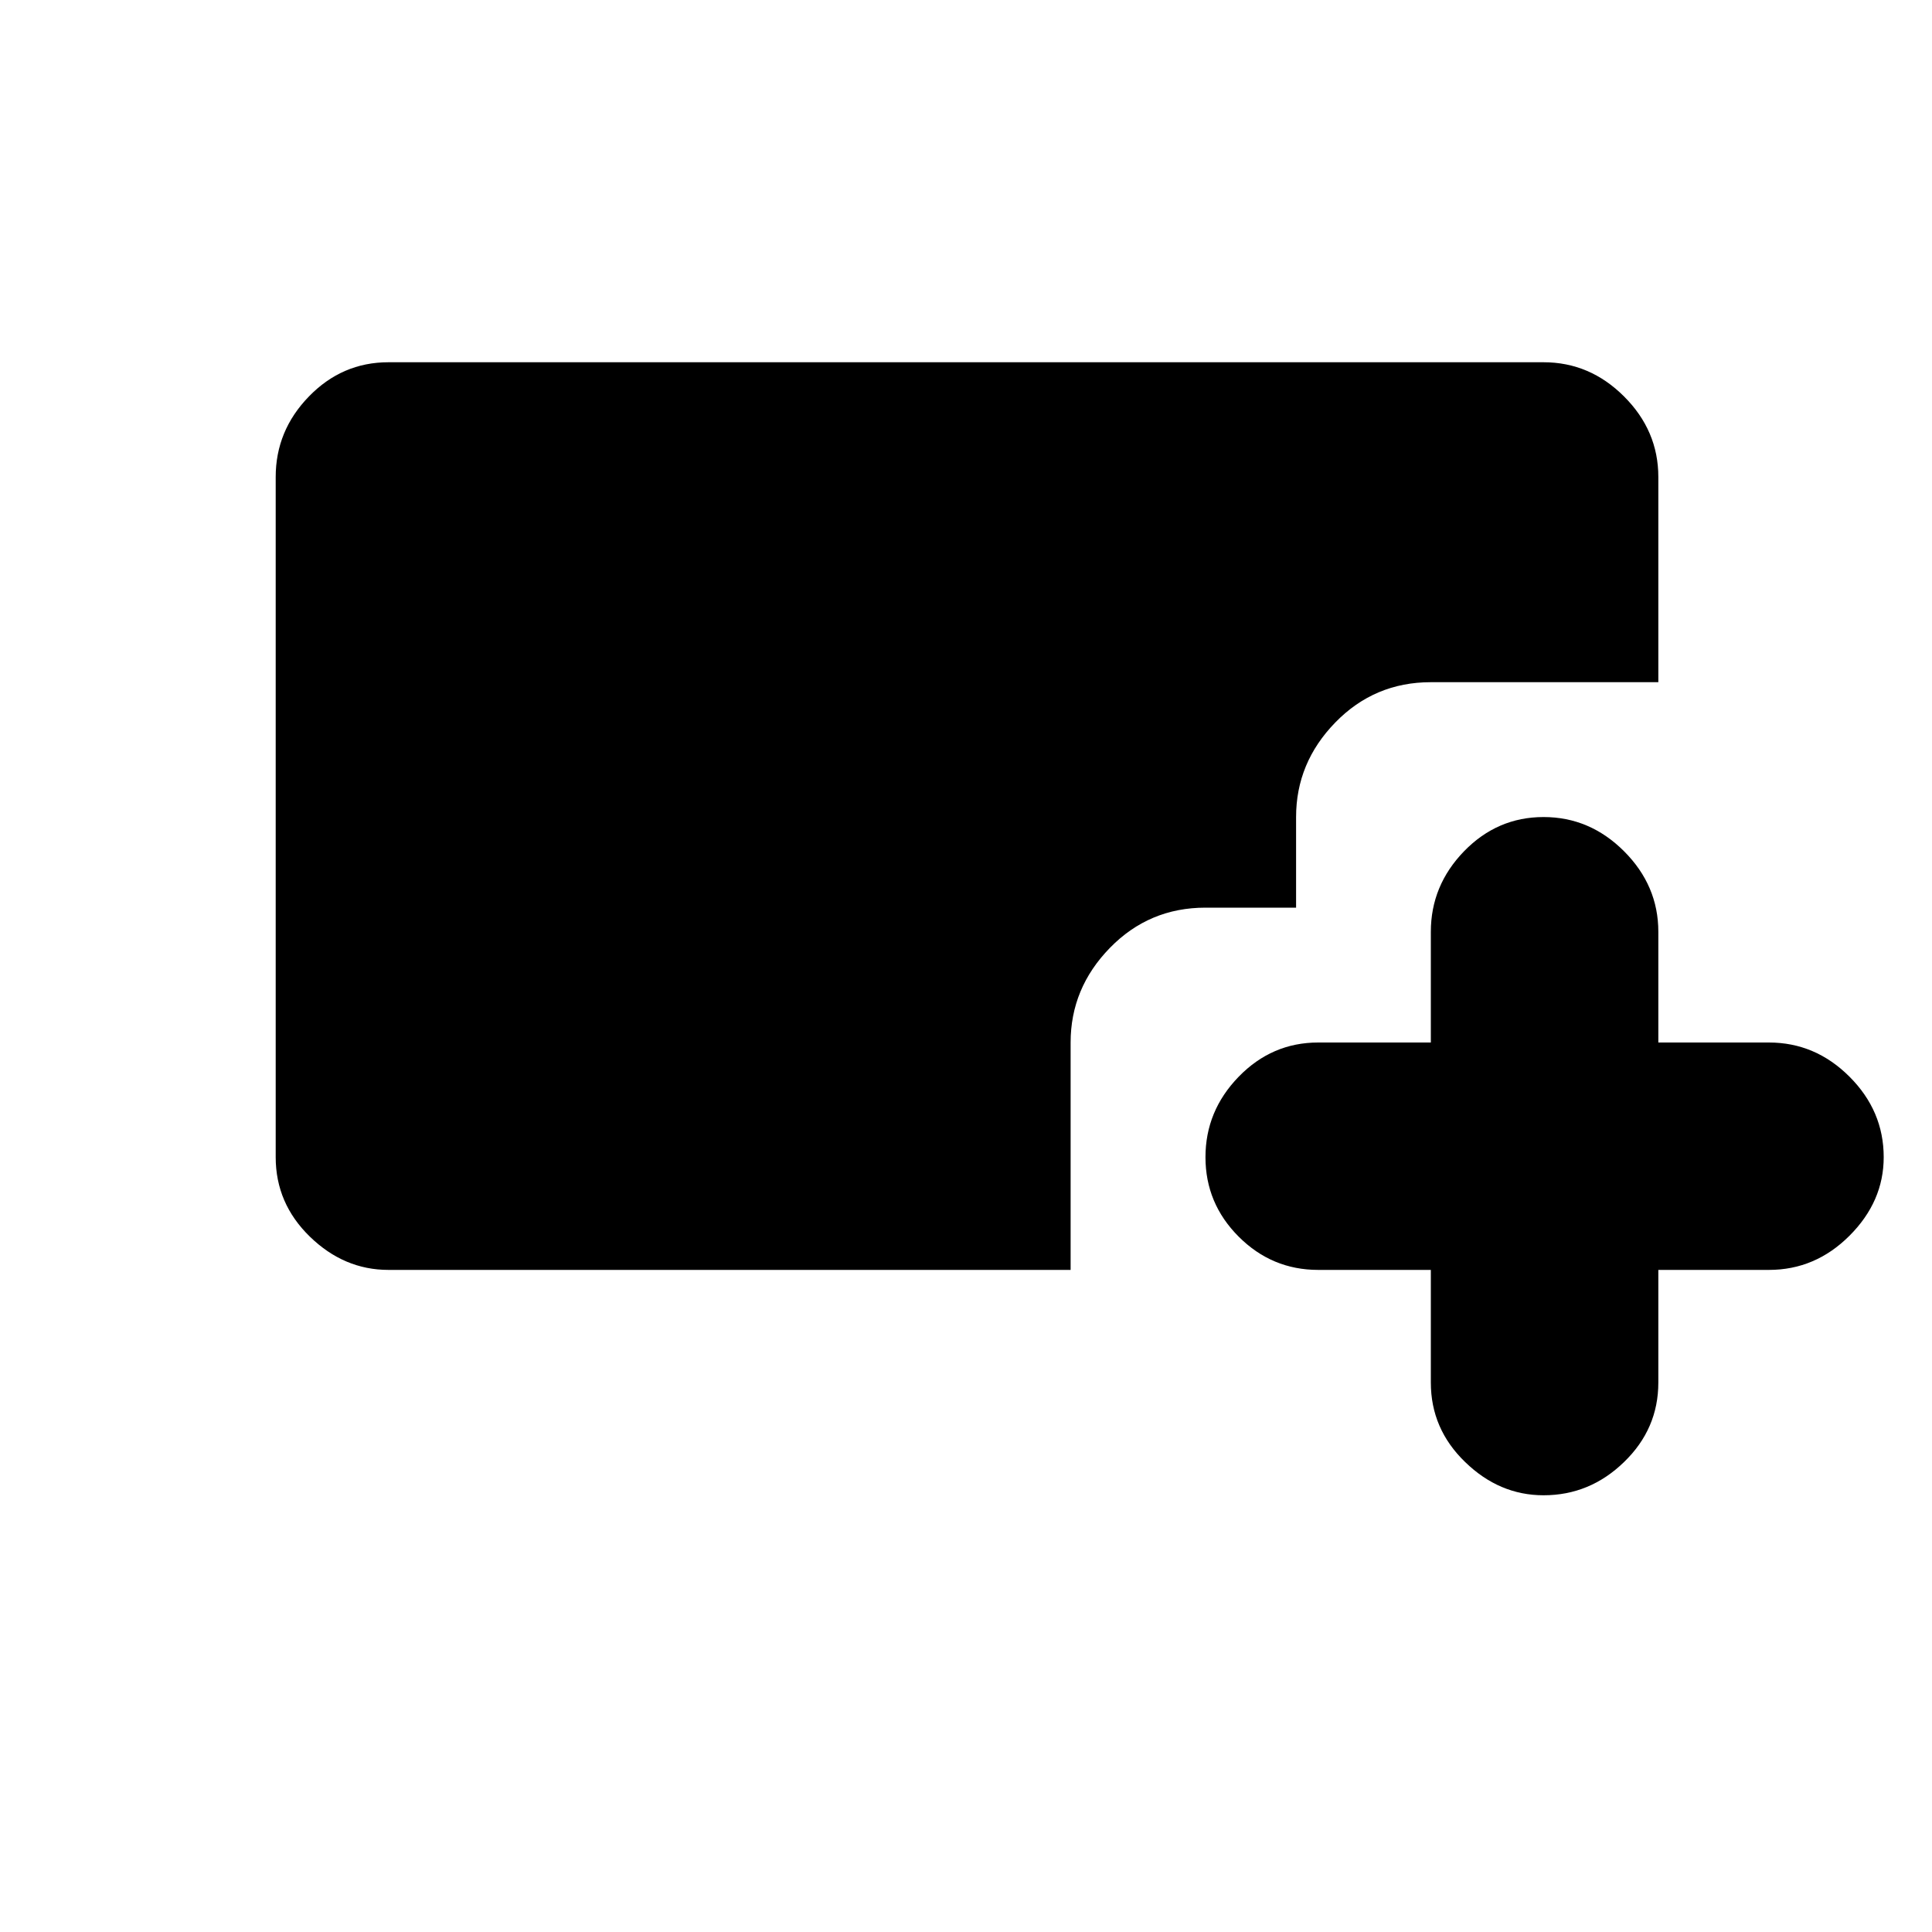 <svg xmlns="http://www.w3.org/2000/svg" height="20" width="20"><path d="M15.979 15.479q-.458 0-.812-.344-.355-.343-.355-.823v-1.166h-1.166q-.479 0-.823-.344t-.344-.823q0-.479.344-.833t.823-.354h1.166V9.646q0-.479.344-.834.344-.354.823-.354t.833.354q.355.355.355.834v1.146h1.145q.48 0 .834.354t.354.833q0 .459-.354.813-.354.354-.834.354h-1.145v1.166q0 .48-.355.823-.354.344-.833.344ZM4.021 13.146q-.459 0-.813-.344-.354-.344-.354-.823V4.938q0-.48.344-.834t.823-.354h11.958q.479 0 .833.354.355.354.355.834v2.124h-2.355q-.583 0-.989.417t-.406.979v.938h-.938q-.583 0-.989.416-.407.417-.407.98v2.354Z"/></svg>
